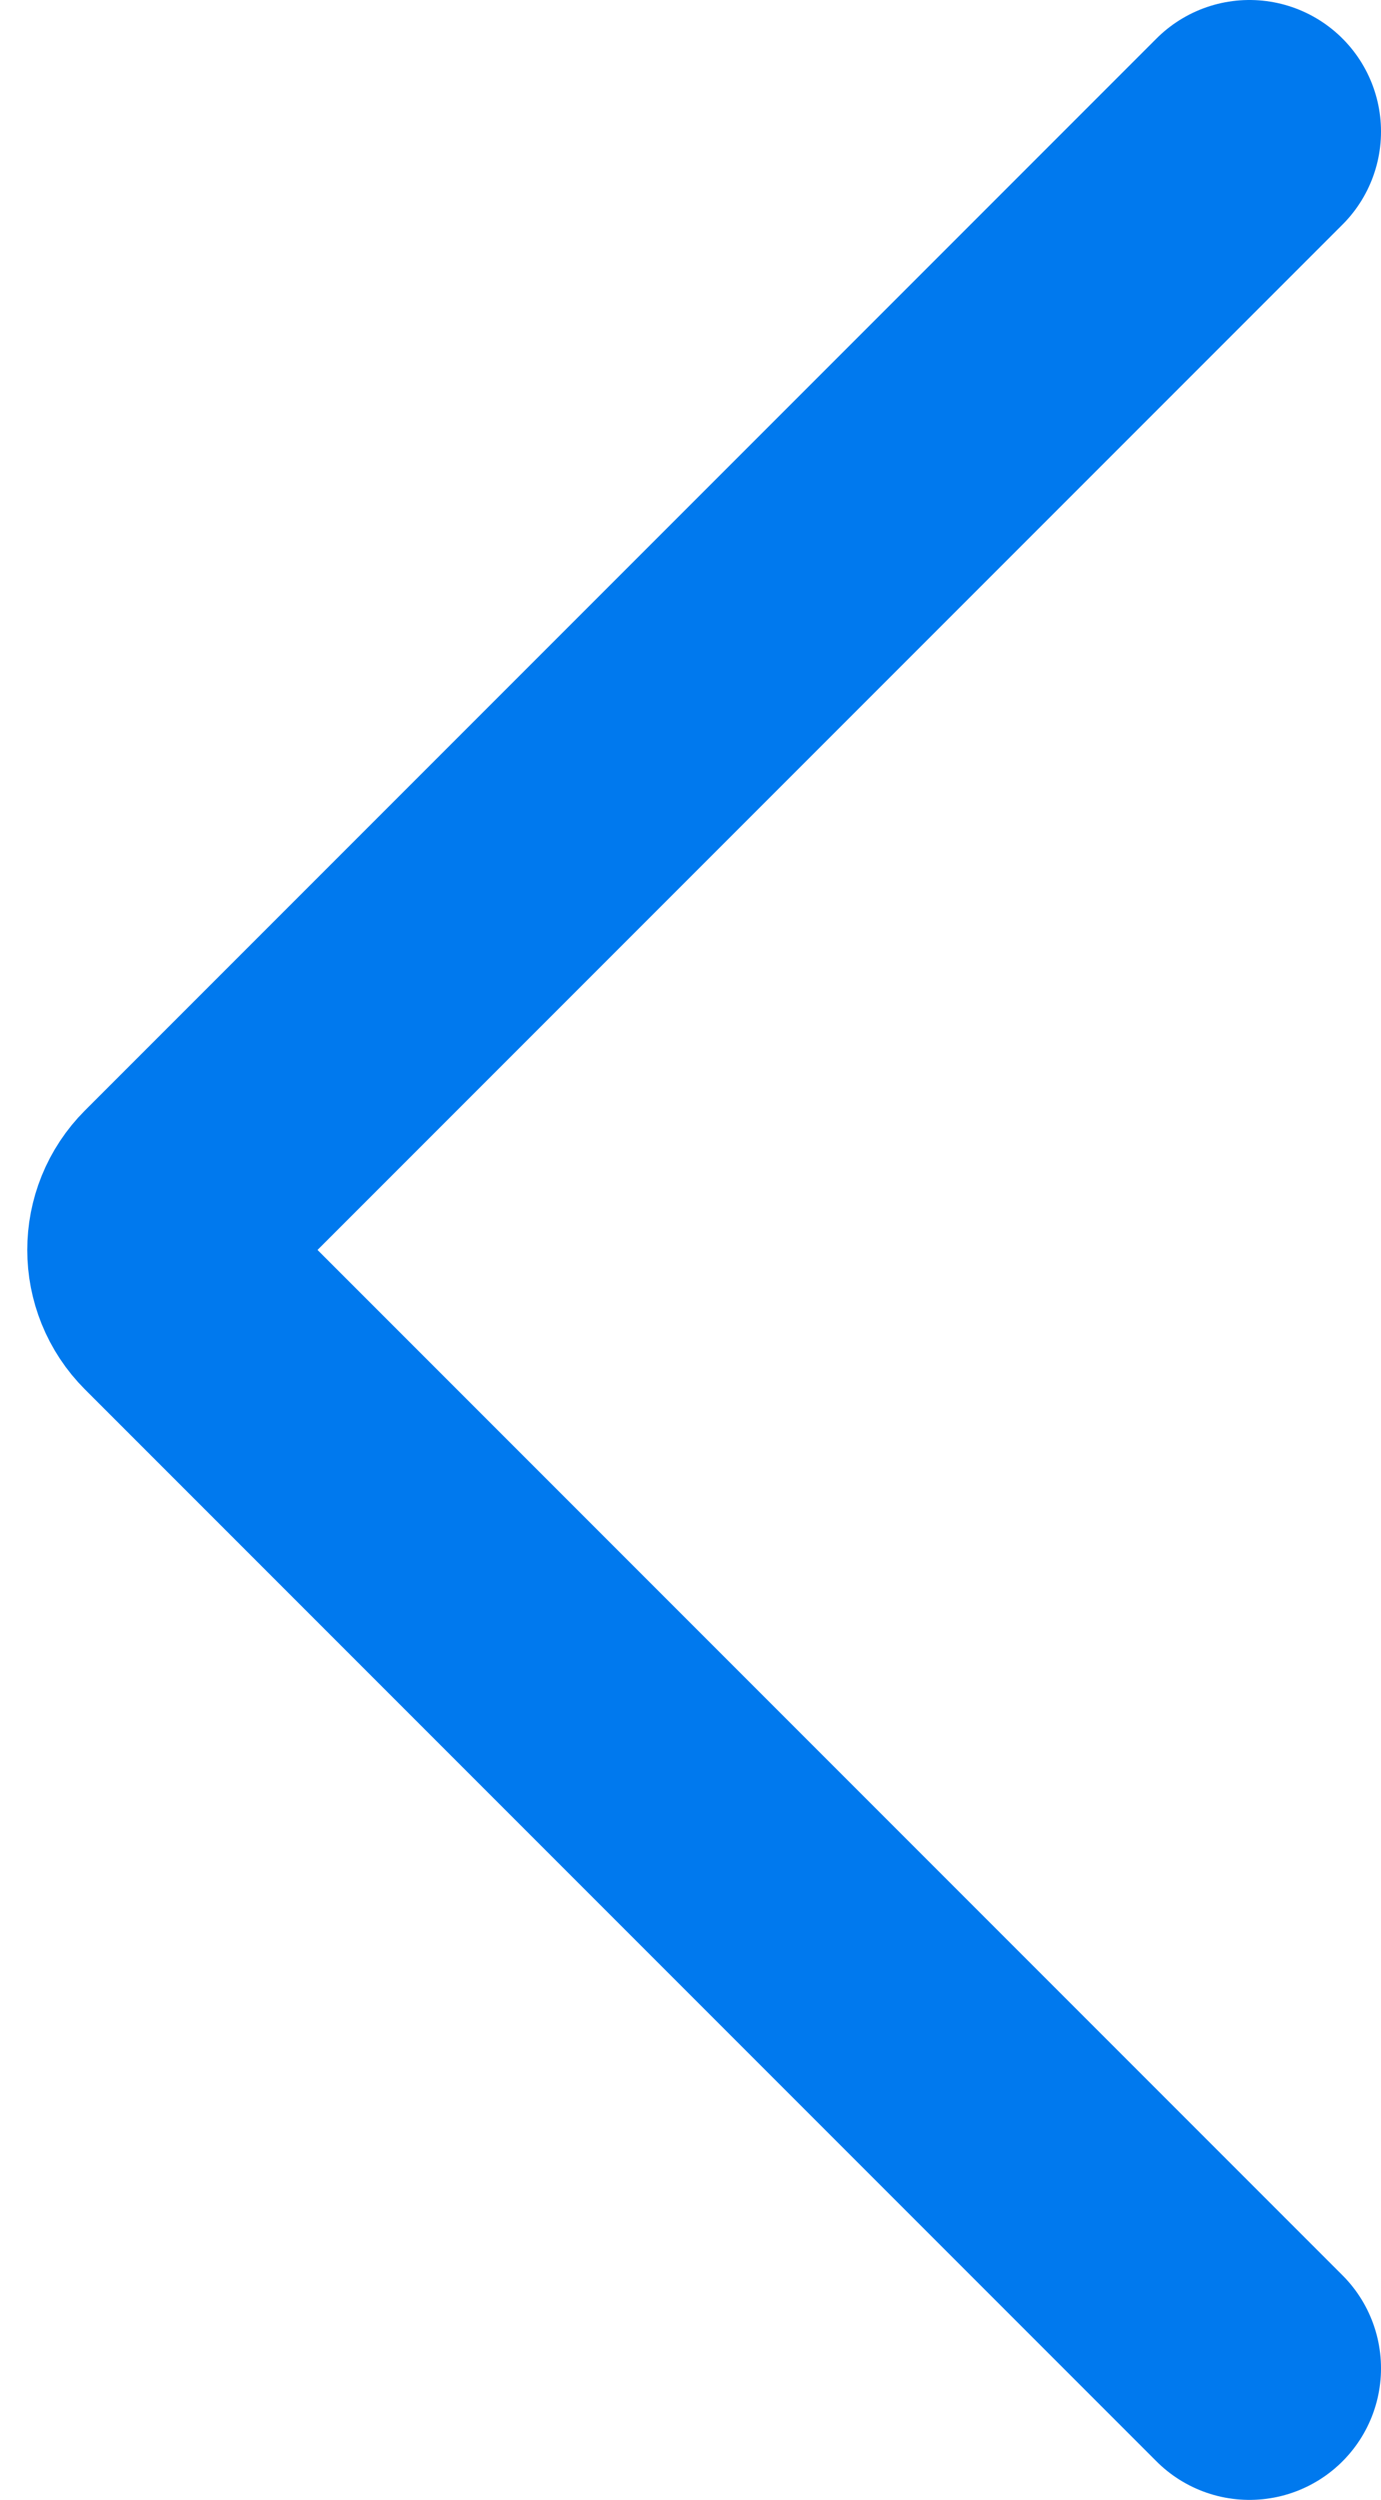 <svg width="21" height="38" viewBox="0 0 21 38" fill="none" xmlns="http://www.w3.org/2000/svg">
<path d="M19 2L2.707 18.293C2.317 18.683 2.317 19.317 2.707 19.707L19 36" stroke="#0079EE" stroke-width="4" stroke-linecap="round"/>
</svg>
